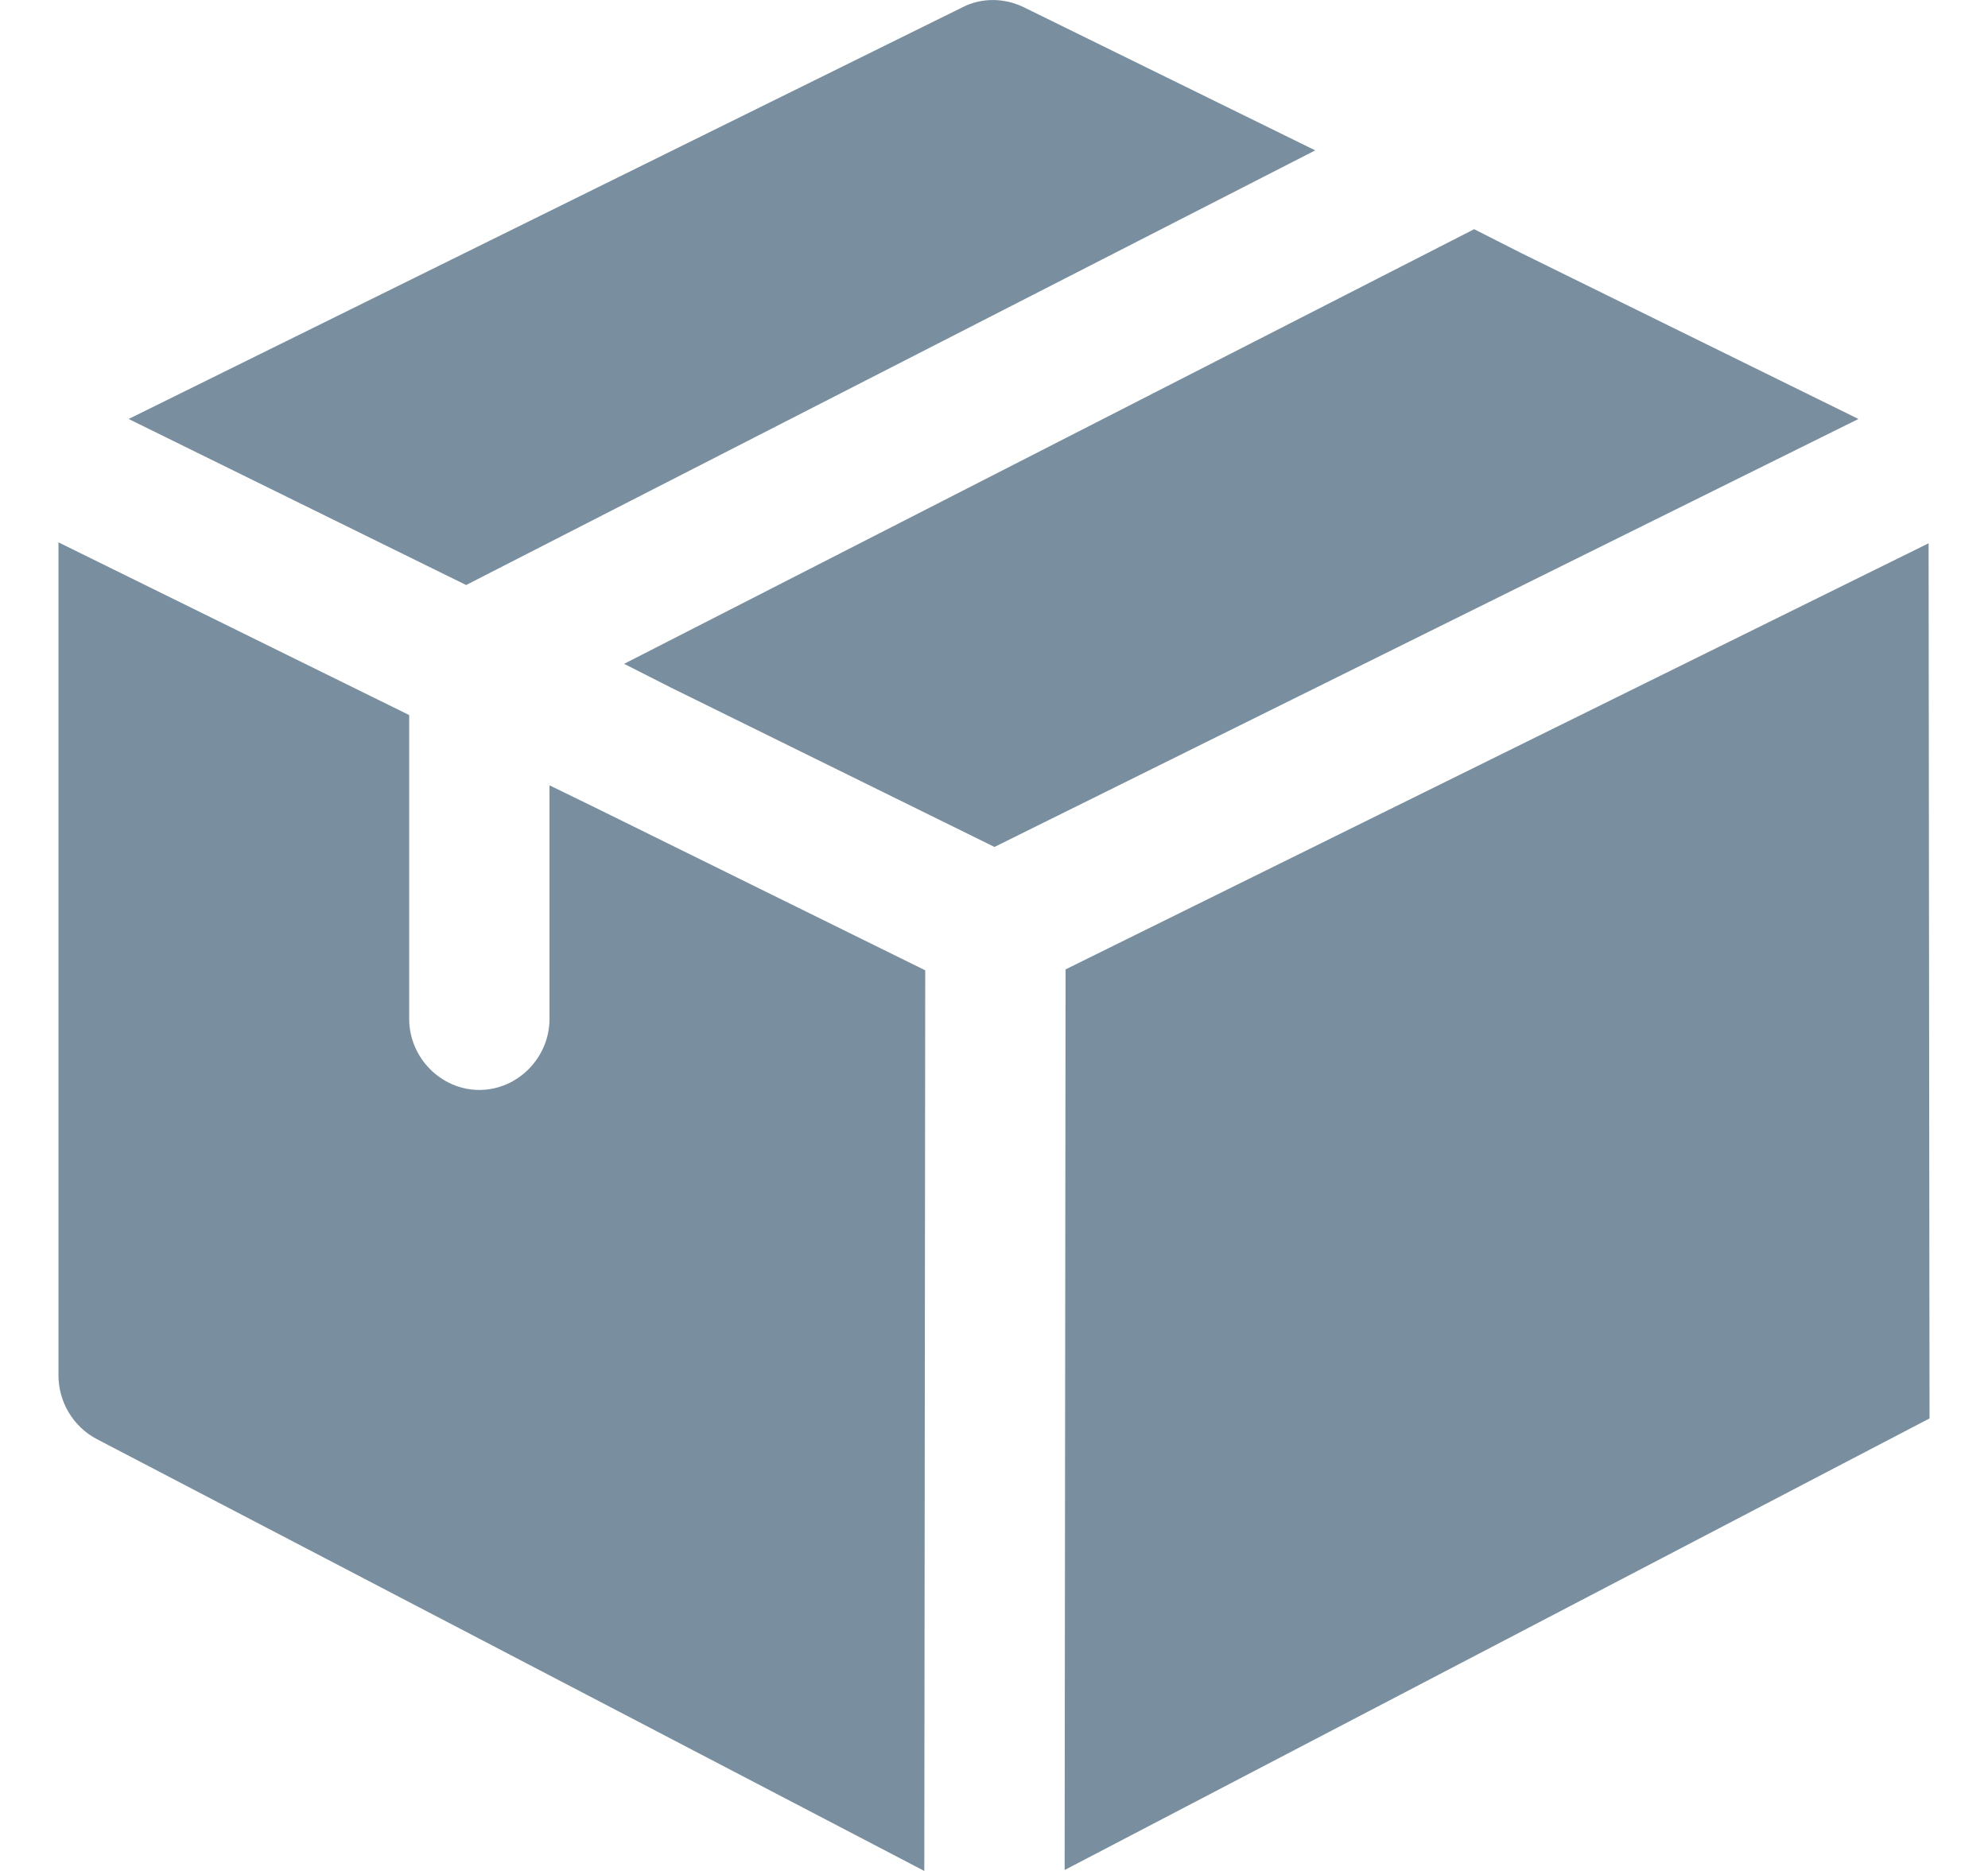 <svg width="17" height="16" viewBox="0 0 17 16" fill="none" xmlns="http://www.w3.org/2000/svg">
<g clip-path="url(#clip0_5778_23212)">
<path d="M11.247 1.286L3.986 5.003L1.1 3.583L8.233 0.061C8.393 -0.02 8.585 -0.02 8.753 0.061L11.247 1.286Z" fill="#798F9F"/>
<path d="M15.892 3.583L8.504 7.243L5.737 5.88L5.337 5.677L12.606 1.96L13.006 2.163L15.892 3.583Z" fill="#798F9F"/>
<path d="M7.912 8.298L7.904 16L0.828 12.307C0.628 12.202 0.5 11.991 0.5 11.763V4.638L3.499 6.115V8.713C3.499 9.045 3.771 9.321 4.099 9.321C4.427 9.321 4.699 9.045 4.699 8.713V6.716L5.099 6.911L7.912 8.298Z" fill="#798F9F"/>
<path d="M16.492 4.646L9.112 8.29L9.104 15.992L16.5 12.13L16.492 4.646Z" fill="#798F9F"/>
</g>
<defs>
<clipPath id="clip0_5778_23212">
<rect width="16" height="16" fill="white" transform="translate(0.5)"/>
</clipPath>
</defs>
</svg>
